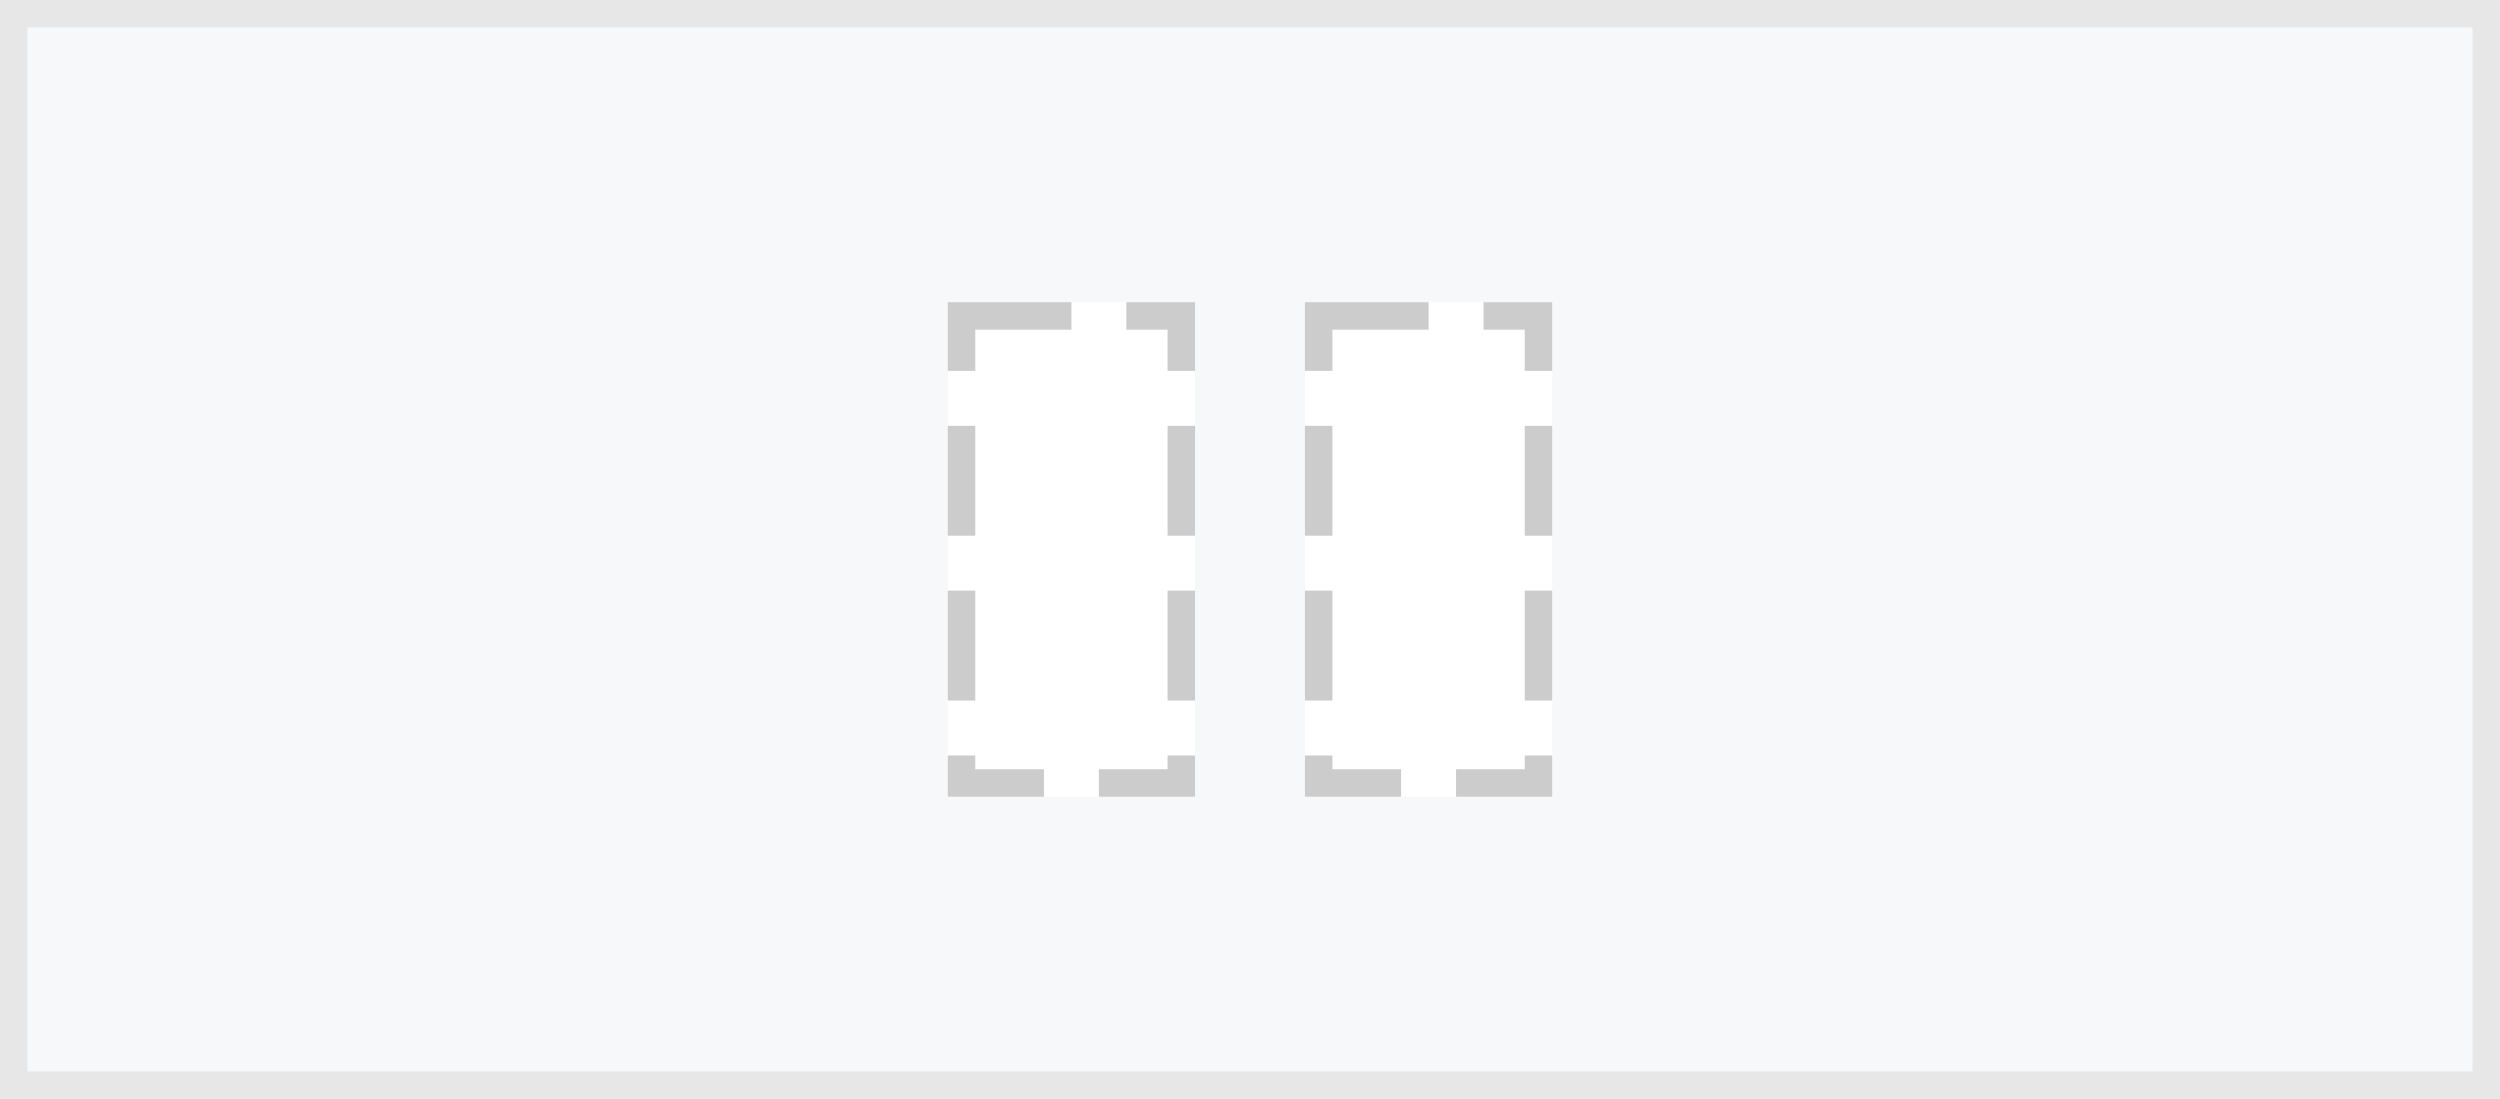 <svg id="グループ_26042" data-name="グループ 26042" xmlns="http://www.w3.org/2000/svg" width="91" height="40" viewBox="0 0 91 40">
  <g id="長方形_21774" data-name="長方形 21774" fill="#f7f8f9" stroke="#e7e7e8" stroke-width="1">
    <rect width="91" height="40" stroke="none"/>
    <rect x="0.5" y="0.5" width="90" height="39" fill="none"/>
  </g>
  <g id="グループ_26041" data-name="グループ 26041" transform="translate(33.5 8)">
    <g id="グループ_26038" data-name="グループ 26038">
      <rect id="長方形_21775" data-name="長方形 21775" width="24" height="24" fill="none"/>
    </g>
    <g id="グループ_26039" data-name="グループ 26039" transform="translate(1 3)">
      <g id="長方形_21776" data-name="長方形 21776" fill="#fff" stroke="#ccc" stroke-width="1" stroke-dasharray="4 2">
        <rect width="9" height="18" stroke="none"/>
        <rect x="0.5" y="0.5" width="8" height="17" fill="none"/>
      </g>
    </g>
    <g id="グループ_26040" data-name="グループ 26040" transform="translate(14 3)">
      <g id="長方形_21777" data-name="長方形 21777" fill="#fff" stroke="#ccc" stroke-width="1" stroke-dasharray="4 2">
        <rect width="9" height="18" stroke="none"/>
        <rect x="0.5" y="0.5" width="8" height="17" fill="none"/>
      </g>
    </g>
  </g>
</svg>
